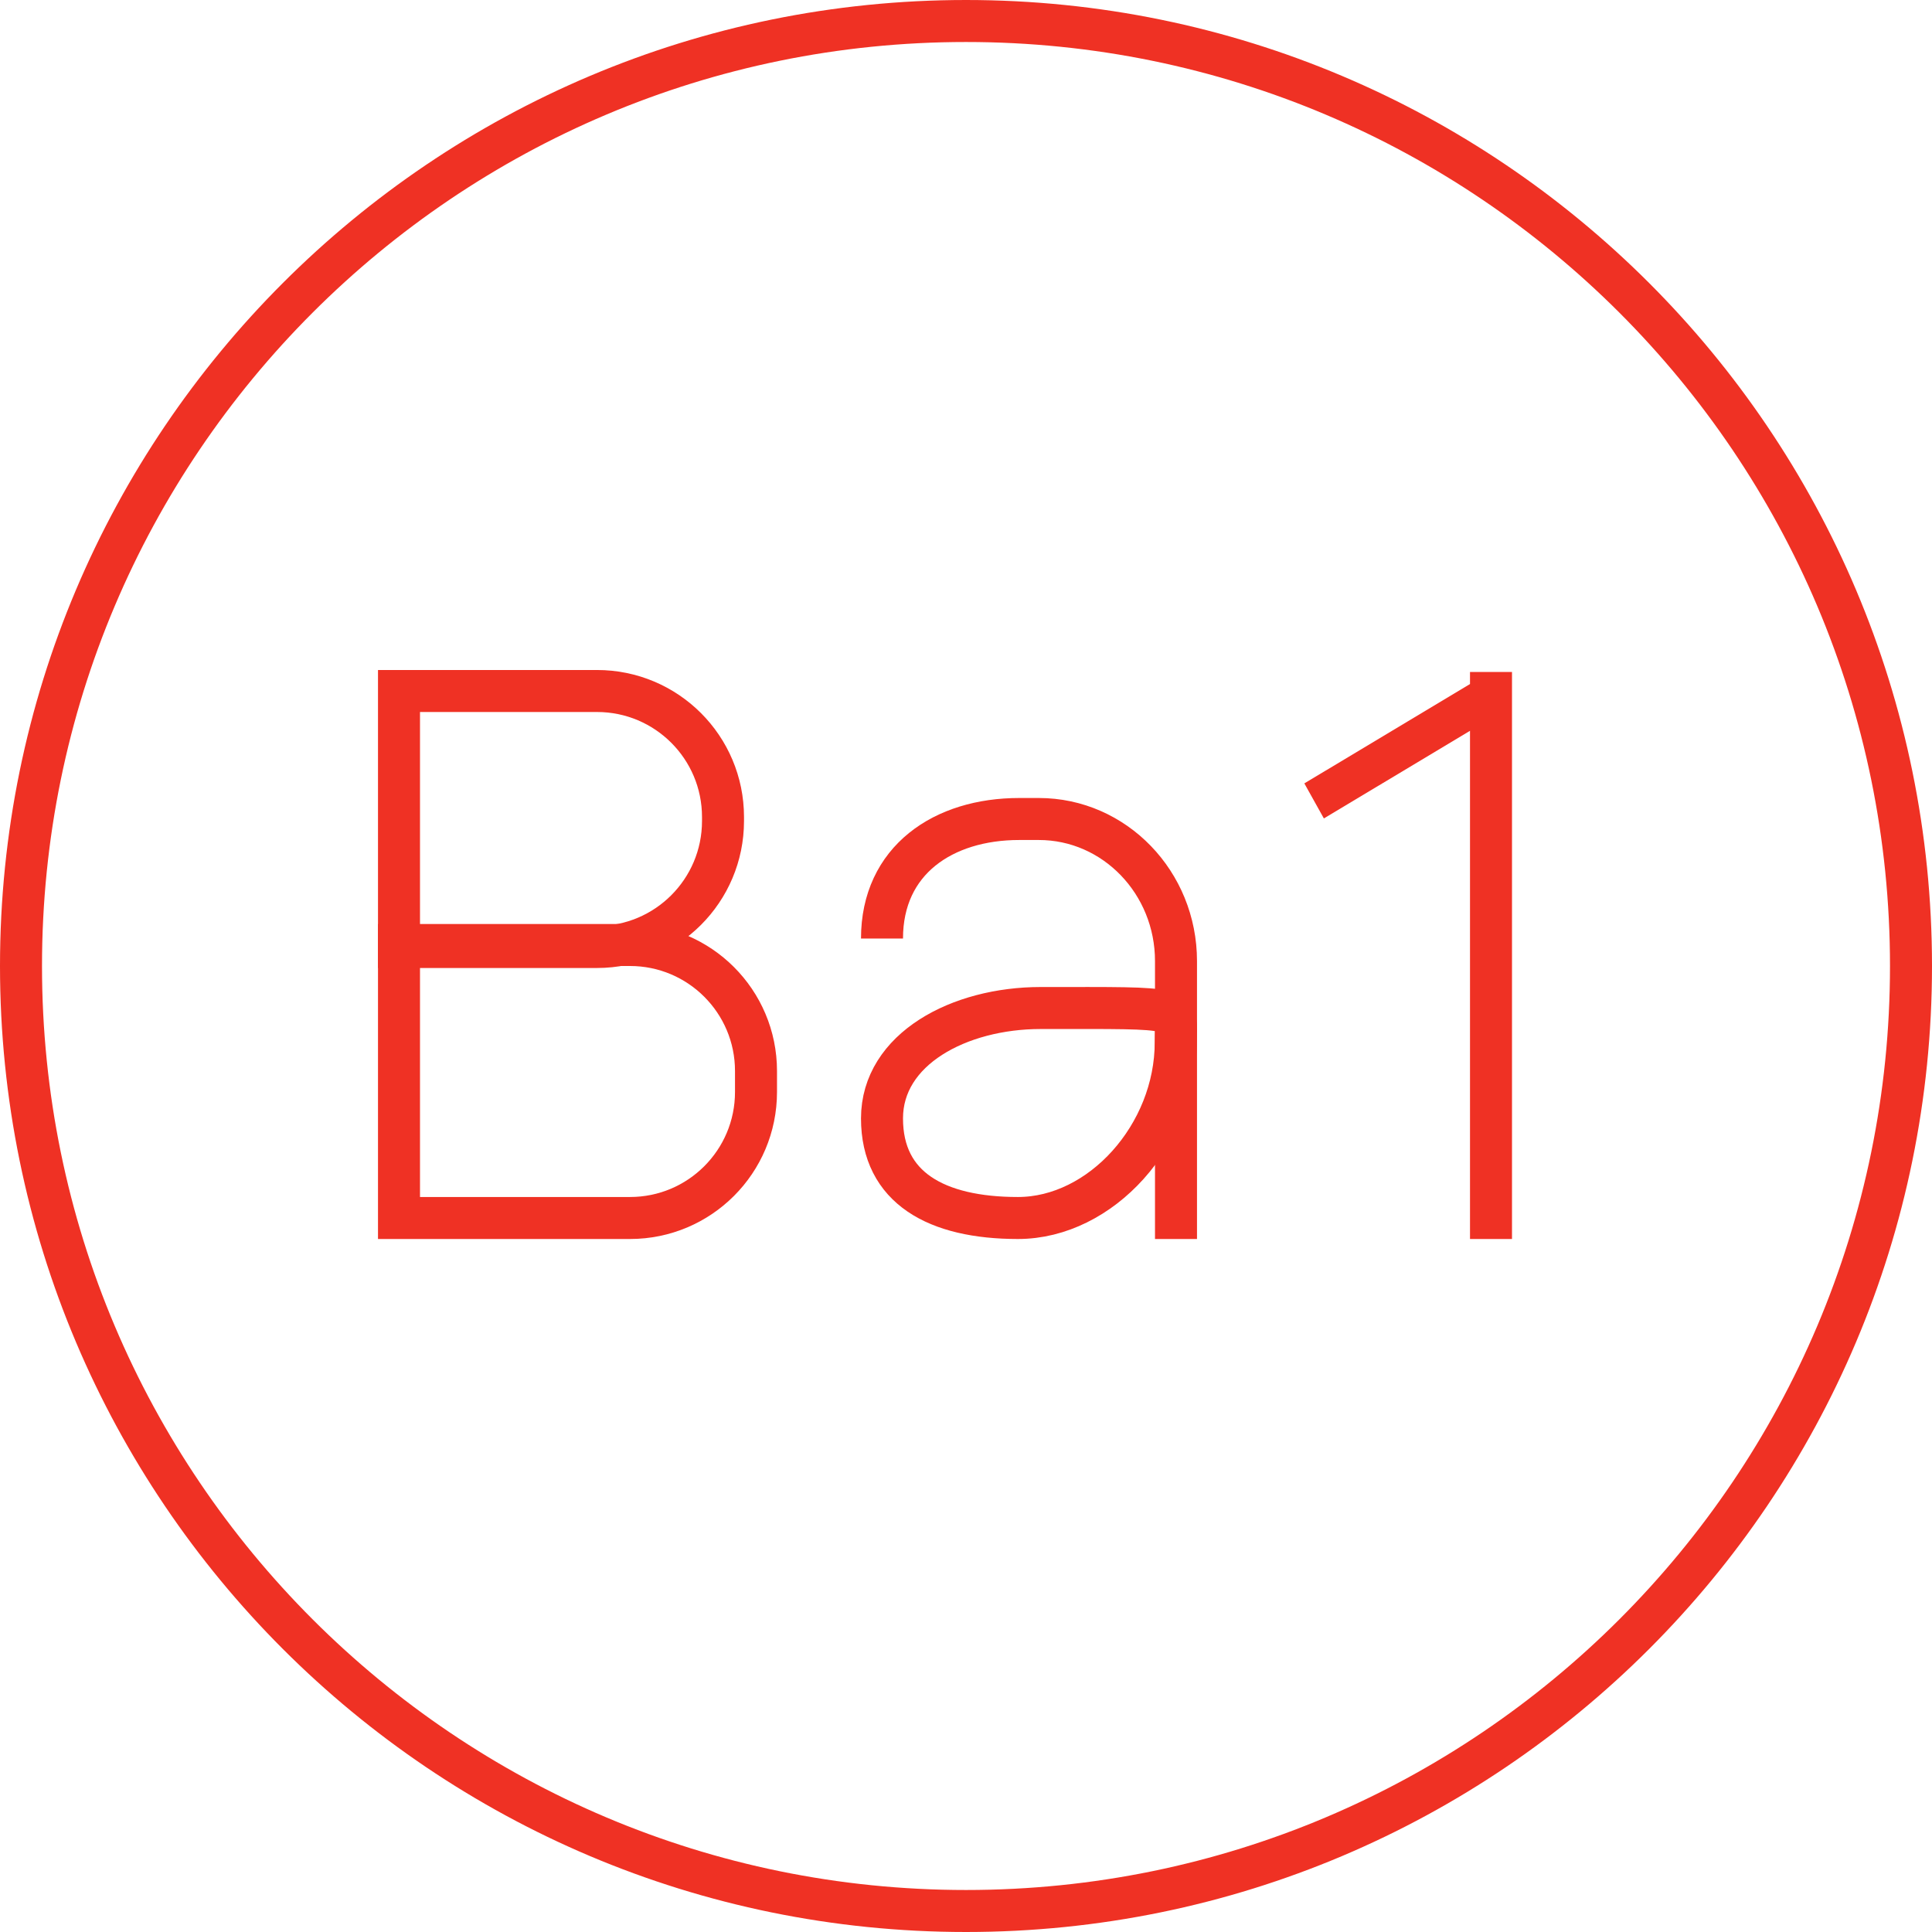 <svg width="92" height="92" viewBox="0 0 92 92" fill="none" xmlns="http://www.w3.org/2000/svg">
<path fill-rule="evenodd" clip-rule="evenodd" d="M19 45V58H30C33.314 58 36 55.314 36 52V51C36 47.686 33.314 45 30 45H19Z" stroke="#EF3124" stroke-width="2"/>
<path fill-rule="evenodd" clip-rule="evenodd" d="M19 32.905V45.095H28.429C31.742 45.095 34.429 42.409 34.429 39.095V38.905C34.429 35.591 31.742 32.905 28.429 32.905H19Z" stroke="#EF3124" stroke-width="2"/>
<path fill-rule="evenodd" clip-rule="evenodd" d="M70.5 58.5H71.5V32.5H70.5V32.857L62.784 37.484L63.227 38.279L70.5 33.918V58.5Z" stroke="#EF3124"/>
<path d="M56 59V45.766C56 42.029 53.075 39 49.467 39H48.533C44.925 39 42 40.956 42 44.692" stroke="#EF3124" stroke-width="2"/>
<path fill-rule="evenodd" clip-rule="evenodd" d="M48.473 58C44.6 58 42 56.568 42 53.259C42 49.949 45.679 48.001 49.552 48.001C56.586 48.001 55.987 47.895 55.987 49.631C55.987 54.048 52.428 58 48.473 58Z" stroke="#EF3124" stroke-width="2"/>
<path fill-rule="evenodd" clip-rule="evenodd" d="M91 46C91 70.853 70.853 91 46 91C21.147 91 1 70.853 1 46C1 21.147 21.147 1 46 1C70.853 1 91 21.147 91 46Z" stroke="#EF3124" stroke-width="2"/>
</svg>
